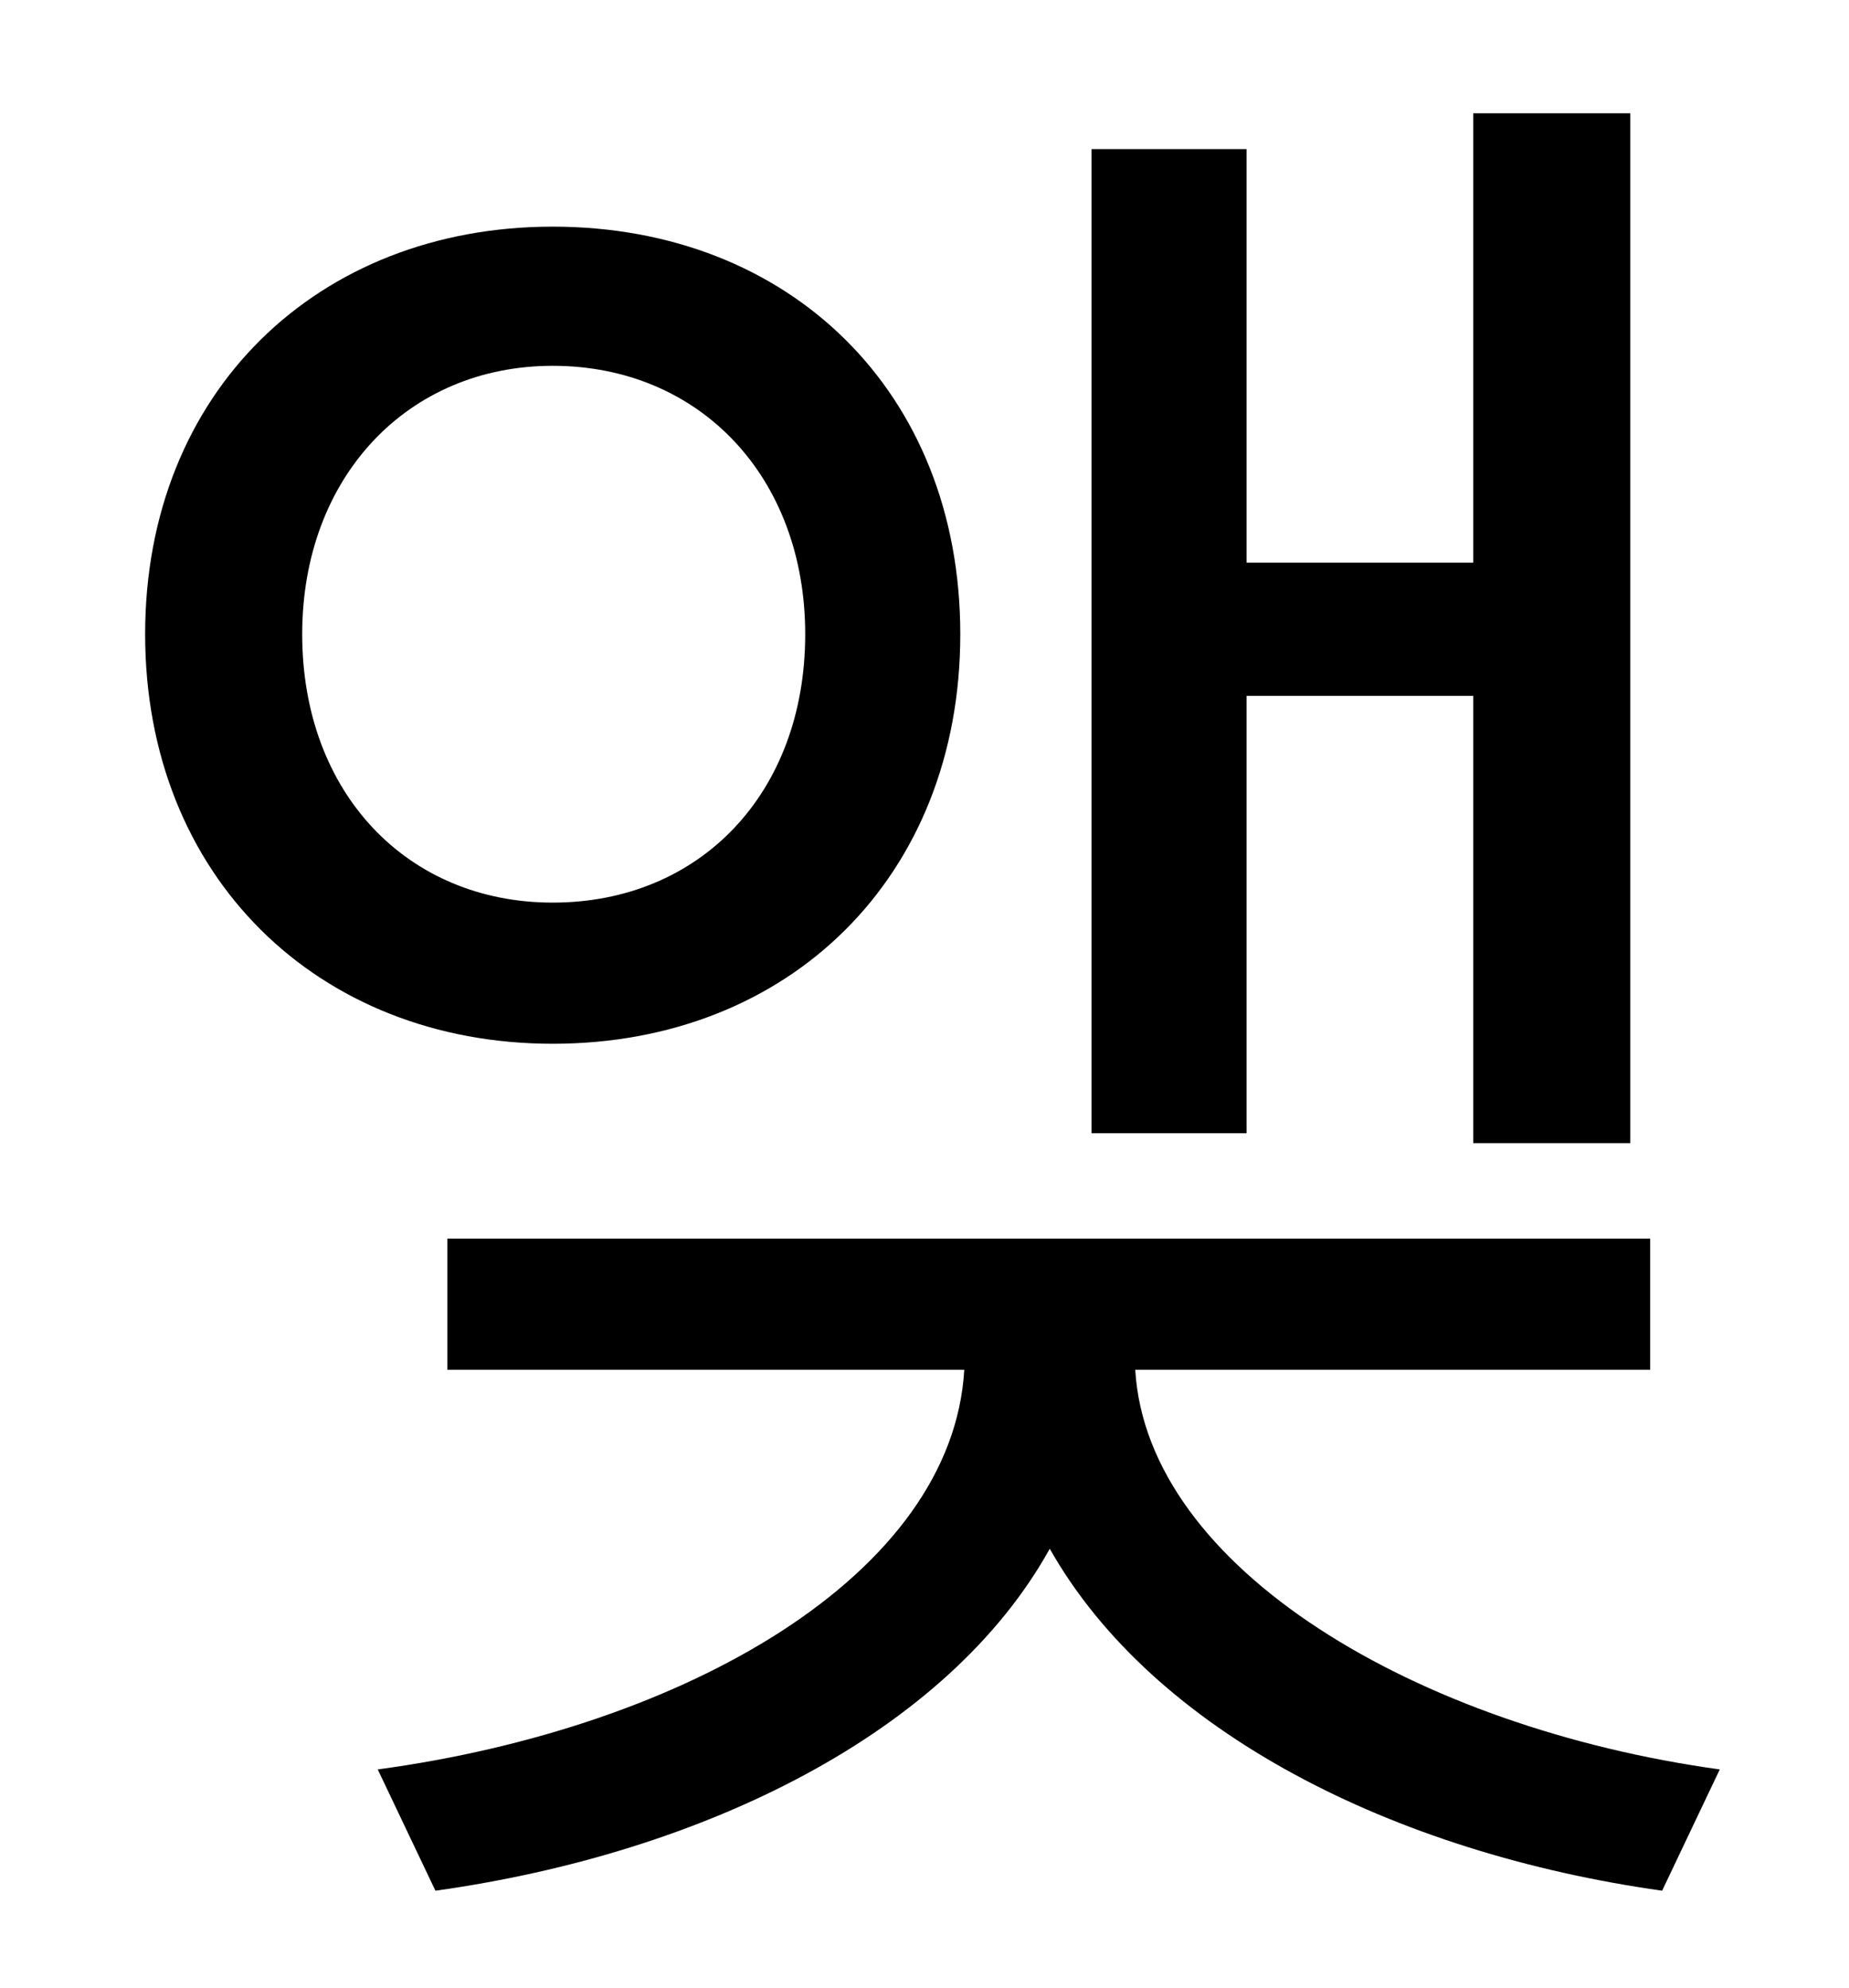 <?xml version="1.0" standalone="no"?>
<!DOCTYPE svg PUBLIC "-//W3C//DTD SVG 1.1//EN" "http://www.w3.org/Graphics/SVG/1.1/DTD/svg11.dtd" >
<svg xmlns="http://www.w3.org/2000/svg" xmlns:xlink="http://www.w3.org/1999/xlink" version="1.1" viewBox="-10 0 930 1000">
   <path fill="currentColor"
d="M617 350v220h-78v-495h78v208h114v-226h79v518h-79v-225h-114zM142 319c0 80 53 135 126 135c74 0 127 -55 127 -135c0 -79 -53 -135 -127 -135c-73 0 -126 56 -126 135zM473 319c0 122 -86 206 -205 206c-118 0 -205 -84 -205 -206s87 -205 205 -205
c119 0 205 83 205 205zM820 689h-259c6 100 142 180 294 201l-29 61c-135 -19 -256 -80 -308 -172c-51 92 -173 153 -309 172l-29 -61c155 -21 289 -98 295 -201h-260v-66h605v66z" />
</svg>
